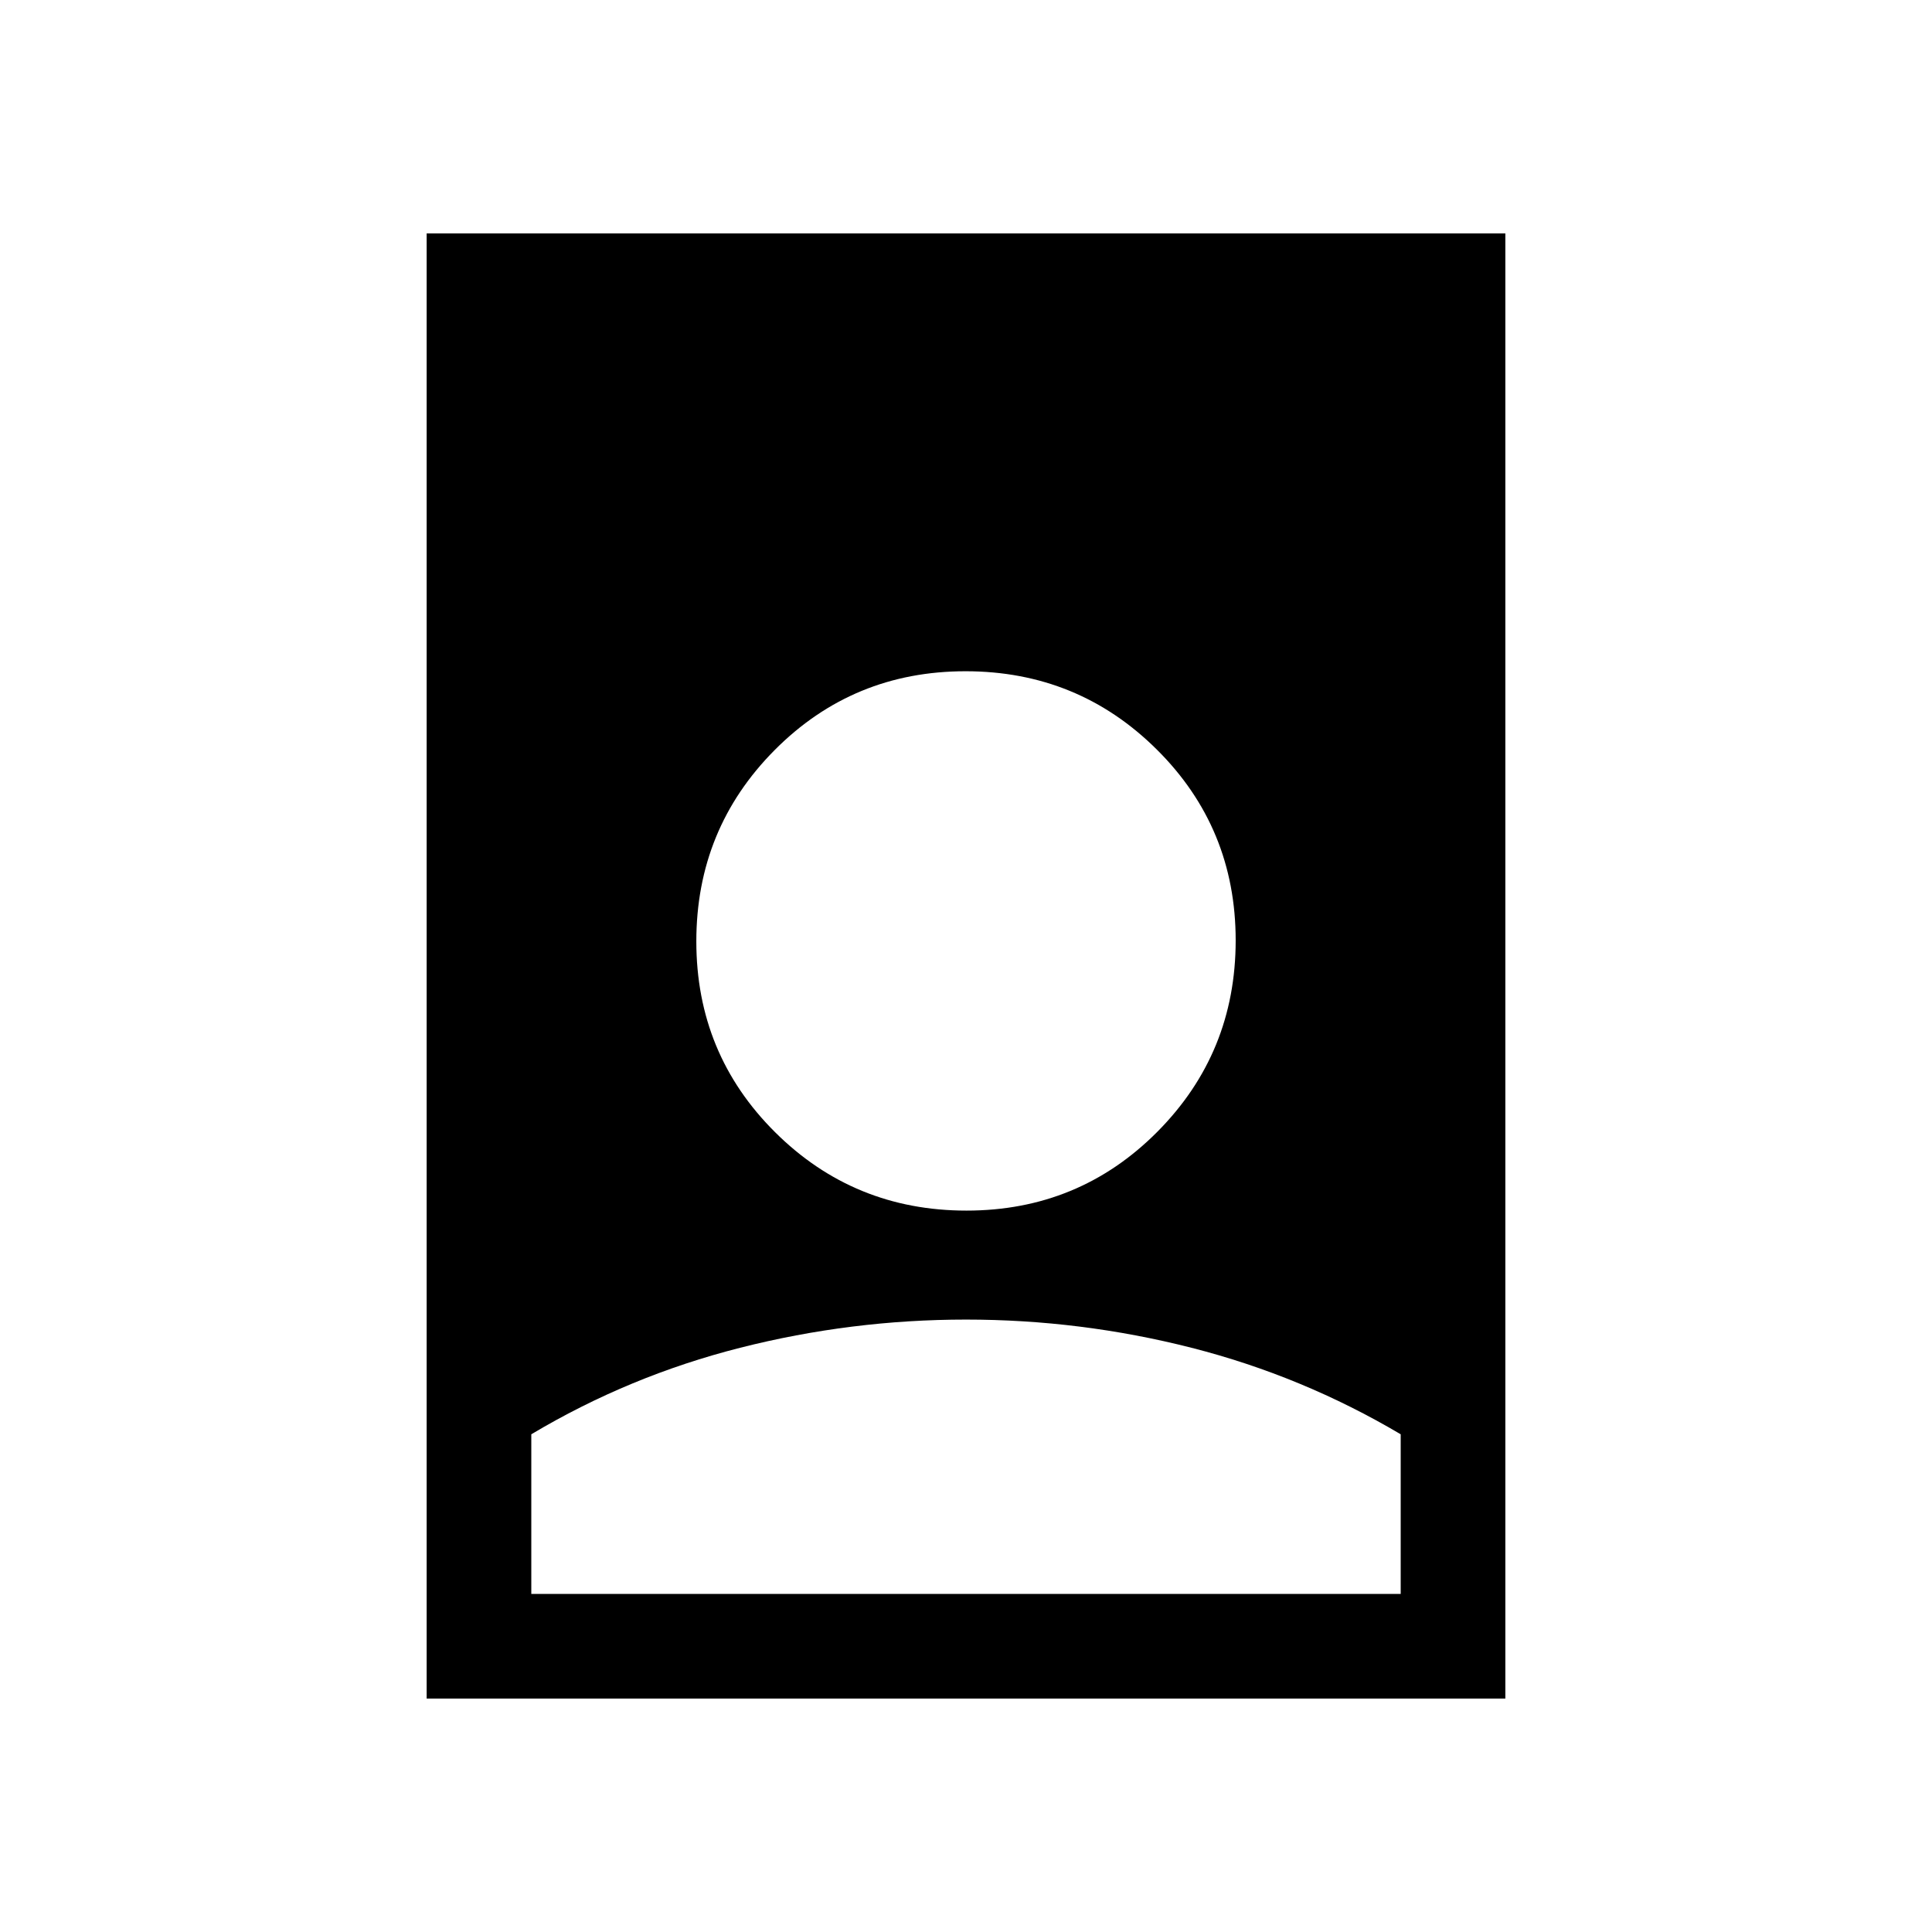<svg xmlns="http://www.w3.org/2000/svg" height="20" viewBox="0 -960 960 960" width="20"><path d="M480-304.31q-57 0-112.19 14t-103.81 43V-168h432v-79.31q-49-29-104-43t-112-14ZM212-116v-728h536v728H212Zm268.24-242.46q55.91 0 94.84-39.17Q614-436.79 614-492.7t-39.17-94.84q-39.16-38.92-95.07-38.92t-94.84 39.17Q346-548.13 346-492.22t39.17 94.84q39.16 38.92 95.07 38.92Z"/></svg>